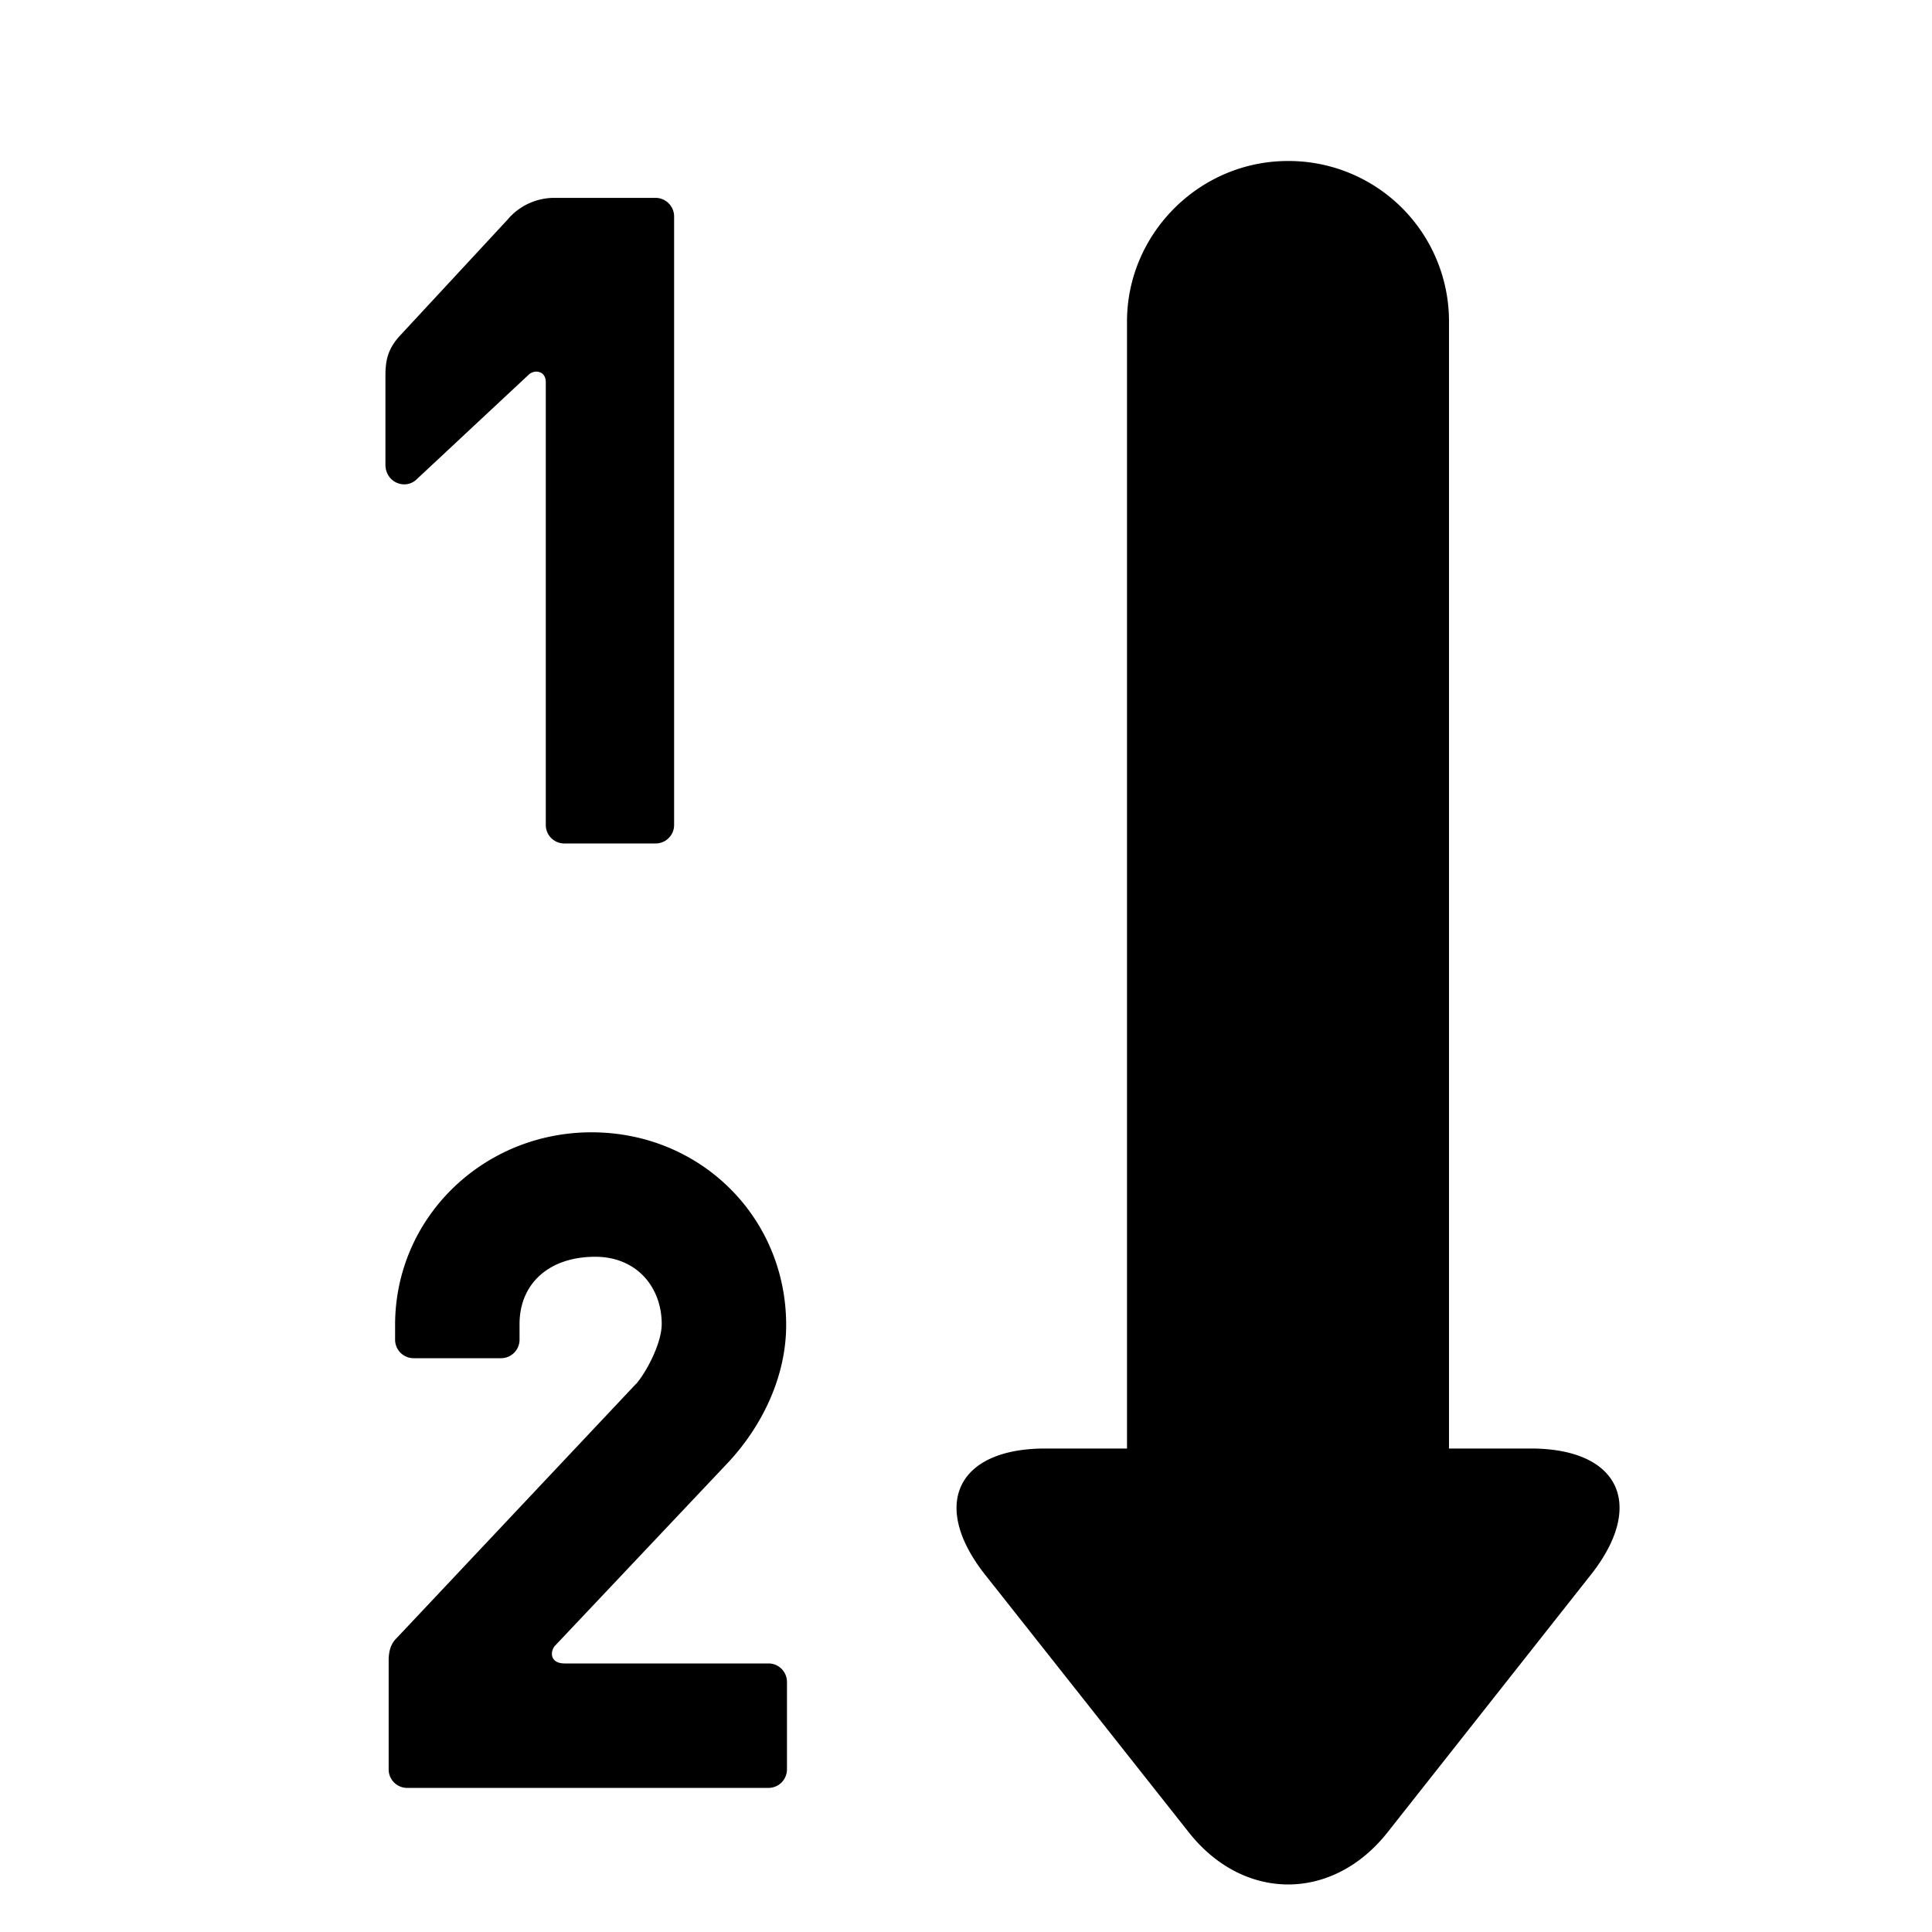 <?xml version="1.0" standalone="no"?><!DOCTYPE svg PUBLIC "-//W3C//DTD SVG 1.1//EN" "http://www.w3.org/Graphics/SVG/1.1/DTD/svg11.dtd"><svg width="12" height="12" viewBox="0 0 12 12" version="1.1" xmlns="http://www.w3.org/2000/svg" xmlns:xlink="http://www.w3.org/1999/xlink"><path fill-rule="evenodd" fill="currentColor" d="M3.95 8.597c.062-.07.16-.252.16-.373 0-.229-.155-.418-.413-.418-.286 0-.47.166-.47.418v.098a.115.115 0 0 1-.114.114h-.544a.115.115 0 0 1-.115-.114V8.23c0-.67.55-1.197 1.22-1.197.676 0 1.209.527 1.209 1.197 0 .315-.144.619-.355.848l-1.077 1.14c-.035.034-.04.114.057.114h1.266c.063 0 .114.052.114.115v.544a.115.115 0 0 1-.114.114H2.529a.115.115 0 0 1-.115-.114v-.676c0-.086.029-.12.052-.143l1.483-1.575zm-.56-3.473v-2.75c0-.074-.074-.08-.108-.045l-.693.647c-.069.069-.195.023-.195-.091v-.55c0-.092.012-.166.092-.252l.664-.716a.38.38 0 0 1 .287-.138h.635c.063 0 .115.052.115.115v3.78a.115.115 0 0 1-.115.115h-.568a.115.115 0 0 1-.114-.115zM9 8.997v-7A.996.996 0 0 0 8 1c-.552 0-1 .453-1 .997v7h-.508c-.548 0-.715.35-.374.783l1.265 1.6c.341.433.895.433 1.236 0l1.263-1.6c.341-.433.176-.783-.374-.783H9z"/></svg>